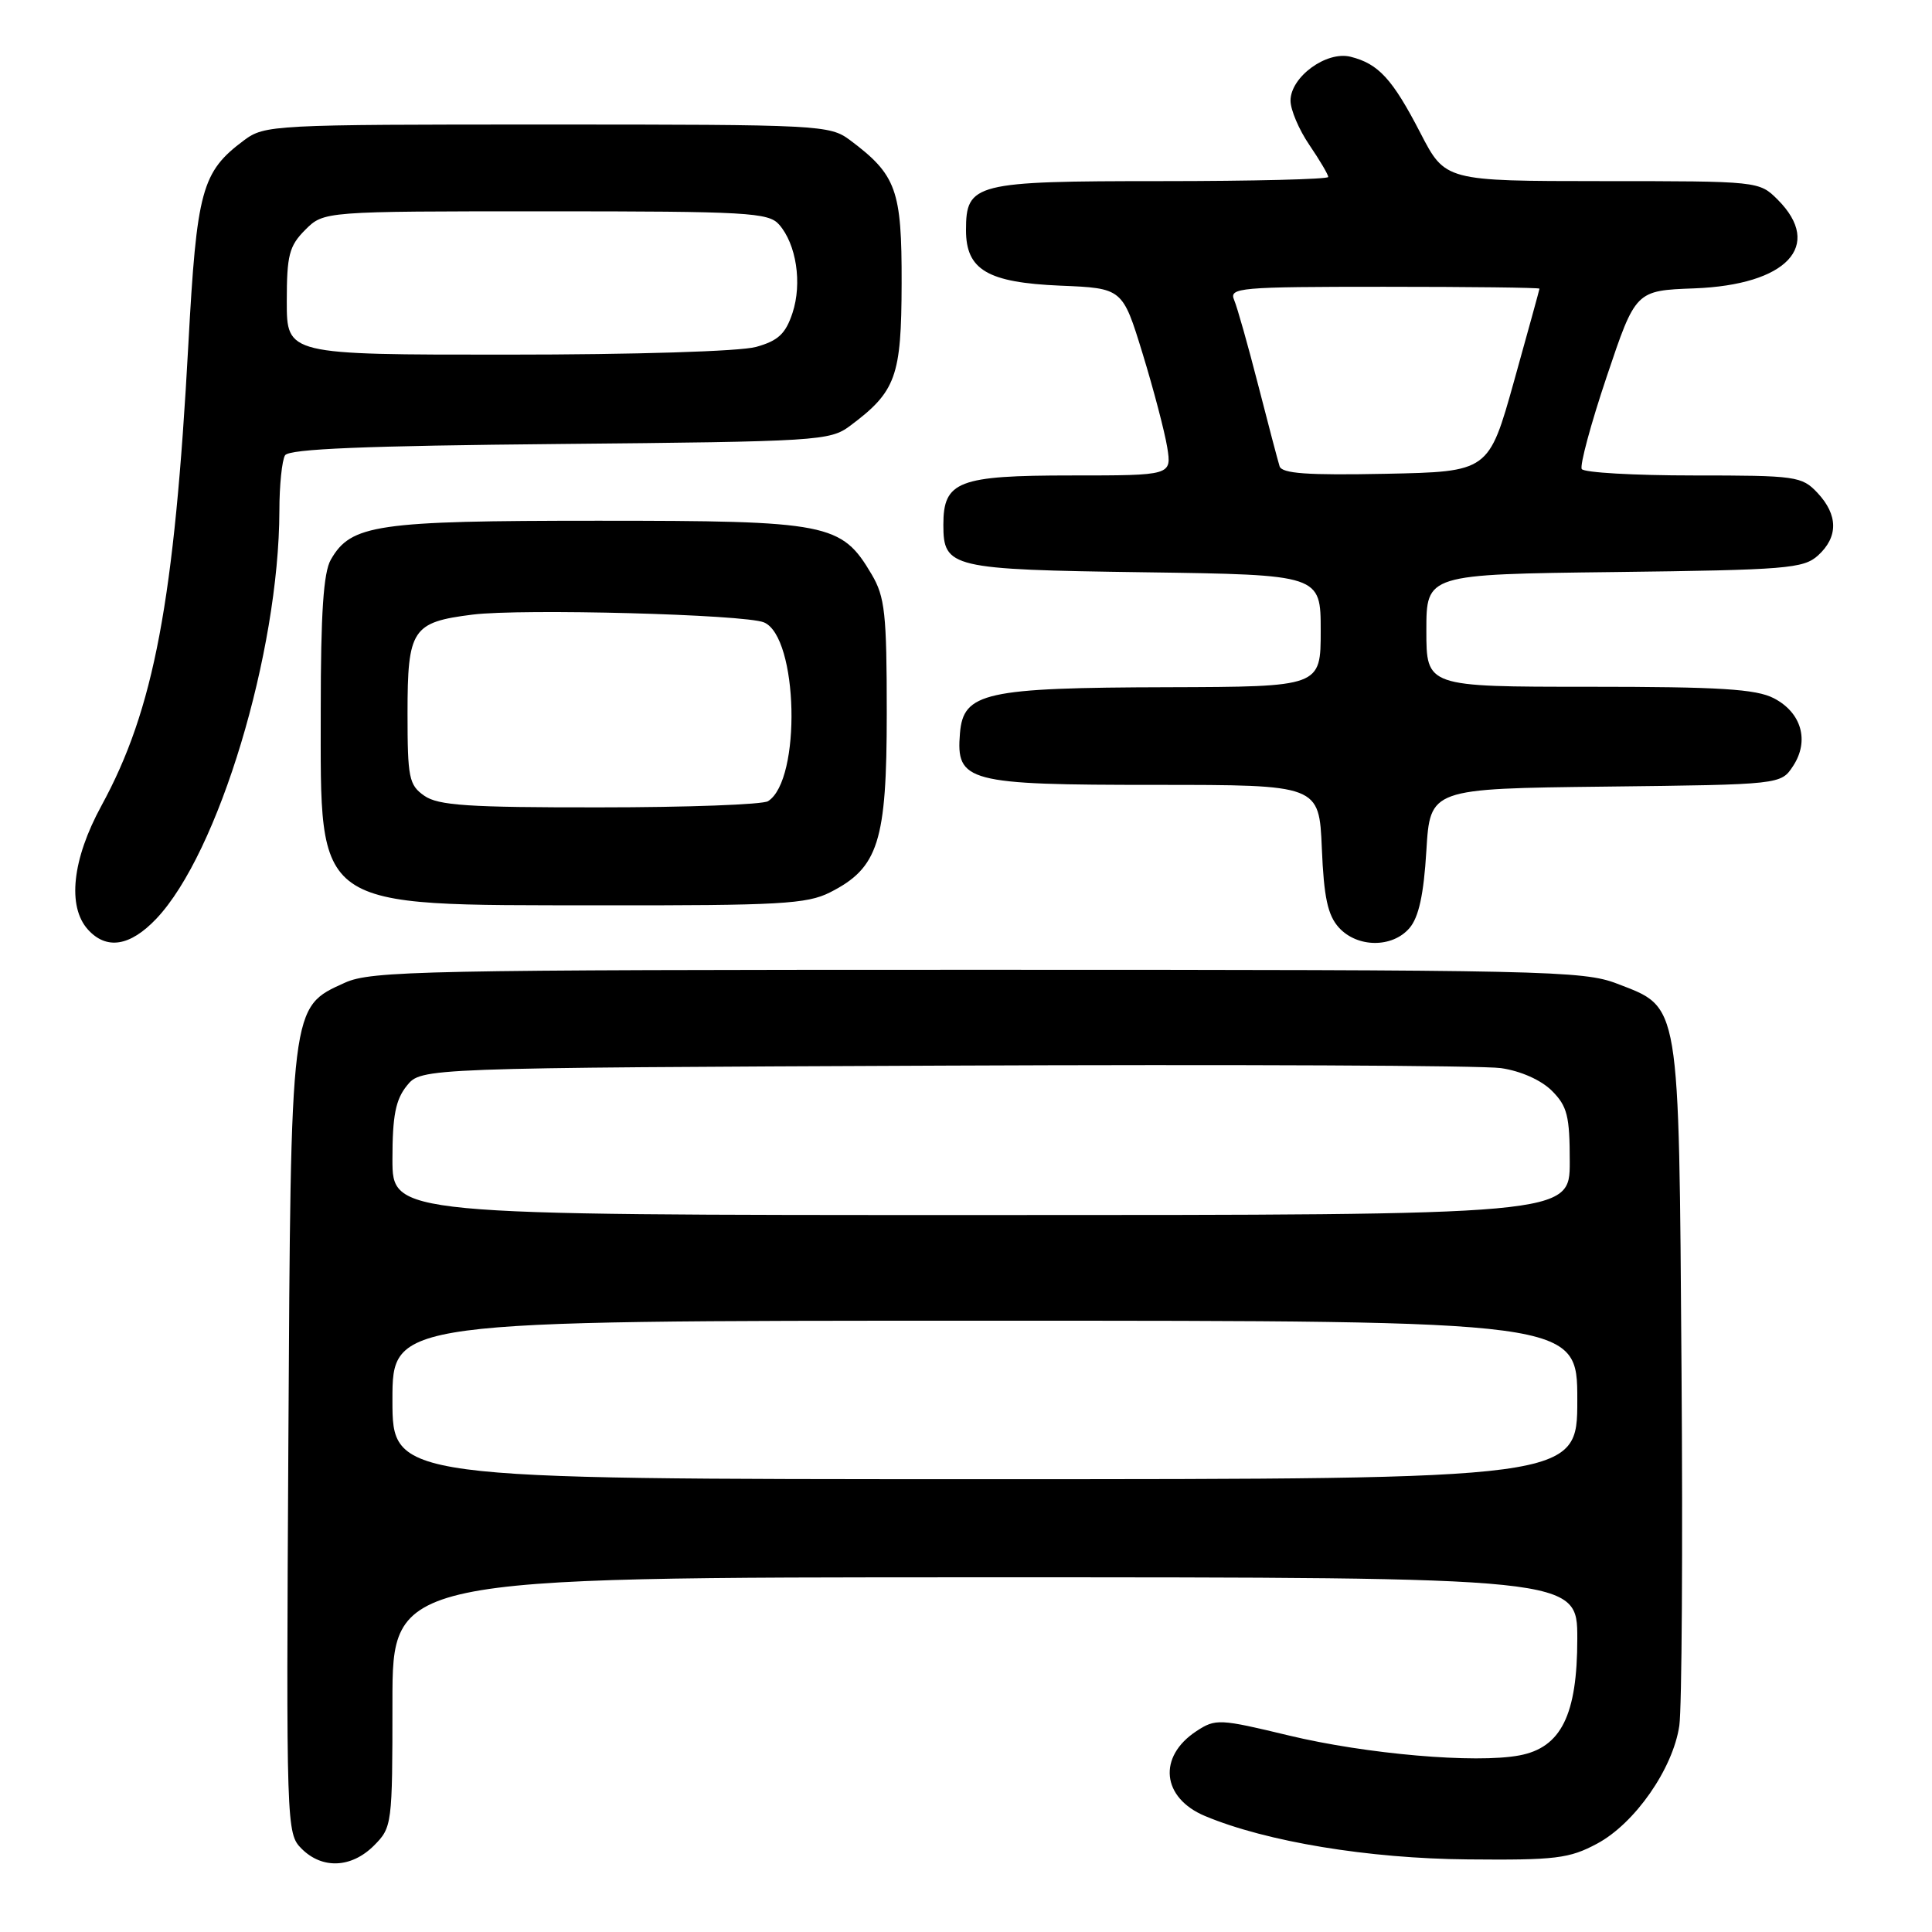 <?xml version="1.0" encoding="UTF-8" standalone="no"?>
<!DOCTYPE svg PUBLIC "-//W3C//DTD SVG 1.1//EN" "http://www.w3.org/Graphics/SVG/1.1/DTD/svg11.dtd" >
<svg xmlns="http://www.w3.org/2000/svg" xmlns:xlink="http://www.w3.org/1999/xlink" version="1.1" viewBox="0 0 256 256">
 <g >
 <path fill="currentColor"
d=" M 49.55 244.55 C 51.95 242.14 52.00 241.78 52.00 225.55 C 52.00 209.00 52.00 209.00 130.50 209.00 C 209.00 209.00 209.00 209.00 209.00 217.13 C 209.00 227.25 206.86 231.56 201.33 232.60 C 195.53 233.69 181.03 232.43 170.77 229.96 C 161.59 227.75 161.07 227.72 158.54 229.38 C 153.37 232.77 153.93 238.24 159.69 240.64 C 167.82 244.04 181.33 246.27 194.50 246.38 C 206.12 246.49 207.94 246.27 211.63 244.29 C 216.63 241.61 221.68 234.37 222.52 228.65 C 222.85 226.37 222.99 205.15 222.81 181.50 C 222.45 132.22 222.68 133.59 214.27 130.34 C 209.78 128.61 204.80 128.50 129.50 128.50 C 56.09 128.50 49.19 128.64 45.71 130.21 C 38.45 133.50 38.54 132.81 38.21 191.21 C 37.92 242.14 37.95 242.95 39.96 244.96 C 42.70 247.70 46.56 247.53 49.55 244.55 Z  M 20.70 121.75 C 28.94 113.08 36.97 86.47 37.02 67.68 C 37.02 64.28 37.37 60.97 37.77 60.33 C 38.31 59.48 48.36 59.07 74.19 58.83 C 108.38 58.51 109.97 58.41 112.62 56.44 C 118.74 51.87 119.44 49.92 119.47 37.54 C 119.50 25.14 118.79 23.18 112.62 18.56 C 109.94 16.57 108.67 16.50 72.50 16.50 C 36.09 16.50 35.08 16.55 32.32 18.60 C 26.72 22.78 26.07 25.17 24.96 45.60 C 23.11 79.67 20.41 94.00 13.43 106.78 C 9.57 113.86 8.89 120.11 11.65 123.17 C 14.11 125.89 17.23 125.40 20.70 121.75 Z  M 186.76 122.98 C 187.99 121.55 188.65 118.55 189.00 112.73 C 189.50 104.50 189.50 104.50 212.74 104.23 C 235.98 103.96 235.98 103.96 237.60 101.49 C 239.78 98.16 238.71 94.42 235.04 92.52 C 232.68 91.30 227.86 91.00 210.55 91.00 C 189.00 91.00 189.00 91.00 189.00 83.55 C 189.00 76.10 189.00 76.10 213.90 75.80 C 236.74 75.52 238.97 75.34 240.90 73.60 C 243.59 71.15 243.57 68.24 240.83 65.31 C 238.75 63.10 238.00 63.00 224.38 63.00 C 216.54 63.00 209.88 62.62 209.59 62.15 C 209.31 61.69 210.79 56.17 212.90 49.90 C 216.73 38.50 216.73 38.50 224.52 38.21 C 236.78 37.74 241.65 32.56 235.55 26.45 C 233.10 24.01 233.04 24.00 212.30 24.00 C 191.50 23.99 191.50 23.99 188.20 17.60 C 184.50 10.45 182.66 8.45 178.96 7.52 C 175.75 6.72 171.00 10.20 171.00 13.34 C 171.00 14.55 172.12 17.19 173.50 19.21 C 174.88 21.24 176.00 23.14 176.00 23.45 C 176.00 23.75 166.02 24.00 153.83 24.00 C 129.13 24.00 128.00 24.28 128.00 30.50 C 128.00 35.76 130.86 37.44 140.48 37.85 C 148.74 38.19 148.74 38.19 151.40 46.85 C 152.86 51.61 154.32 57.19 154.66 59.25 C 155.26 63.00 155.26 63.00 141.96 63.00 C 126.97 63.00 125.00 63.76 125.00 69.53 C 125.00 75.24 125.96 75.47 151.65 75.83 C 175.00 76.16 175.00 76.16 175.00 83.58 C 175.00 91.00 175.00 91.00 154.75 91.06 C 130.50 91.12 127.65 91.76 127.20 97.15 C 126.66 103.61 128.14 104.00 153.12 104.00 C 174.79 104.00 174.79 104.00 175.15 112.40 C 175.42 118.91 175.93 121.26 177.40 122.90 C 179.84 125.59 184.48 125.63 186.76 122.98 Z  M 109.97 118.25 C 116.40 115.00 117.50 111.54 117.50 94.50 C 117.50 81.30 117.26 79.09 115.50 76.11 C 111.50 69.33 109.80 69.00 79.23 69.00 C 49.85 69.00 46.50 69.49 43.83 74.17 C 42.86 75.86 42.50 81.28 42.50 94.04 C 42.50 120.81 41.21 119.91 79.50 119.96 C 103.27 119.99 106.92 119.79 109.97 118.25 Z  M 52.00 185.50 C 52.00 175.00 52.00 175.00 130.50 175.00 C 209.00 175.00 209.00 175.00 209.00 185.50 C 209.00 196.00 209.00 196.00 130.50 196.00 C 52.00 196.00 52.00 196.00 52.00 185.50 Z  M 52.00 153.61 C 52.00 147.83 52.42 145.71 53.91 143.86 C 55.82 141.50 55.82 141.50 125.16 141.20 C 163.30 141.03 196.47 141.18 198.88 141.53 C 201.51 141.91 204.20 143.11 205.63 144.53 C 207.68 146.58 208.00 147.87 208.00 153.95 C 208.00 161.00 208.00 161.00 130.00 161.00 C 52.00 161.00 52.00 161.00 52.00 153.61 Z  M 38.00 39.95 C 38.00 33.81 38.31 32.60 40.45 30.45 C 42.91 28.00 42.91 28.00 72.30 28.00 C 99.04 28.00 101.83 28.16 103.23 29.75 C 105.52 32.35 106.31 37.53 105.01 41.47 C 104.09 44.24 103.12 45.15 100.18 45.97 C 98.06 46.56 84.09 46.99 67.25 46.99 C 38.00 47.00 38.00 47.00 38.00 39.95 Z  M 169.55 61.78 C 169.33 61.08 168.05 56.23 166.71 51.00 C 165.37 45.77 163.94 40.71 163.53 39.75 C 162.84 38.12 164.15 38.00 183.39 38.00 C 194.73 38.00 203.99 38.11 203.99 38.25 C 203.98 38.39 202.46 43.90 200.62 50.50 C 197.26 62.50 197.26 62.50 183.61 62.78 C 173.21 62.99 169.86 62.75 169.55 61.78 Z  M 56.22 105.44 C 54.19 104.02 54.00 103.07 54.00 94.51 C 54.00 83.37 54.61 82.44 62.61 81.44 C 69.16 80.62 98.70 81.41 101.23 82.47 C 105.77 84.38 106.21 103.35 101.77 106.16 C 101.07 106.61 91.04 106.98 79.47 106.98 C 62.04 107.00 58.06 106.73 56.22 105.44 Z "/>
</g>
</svg>